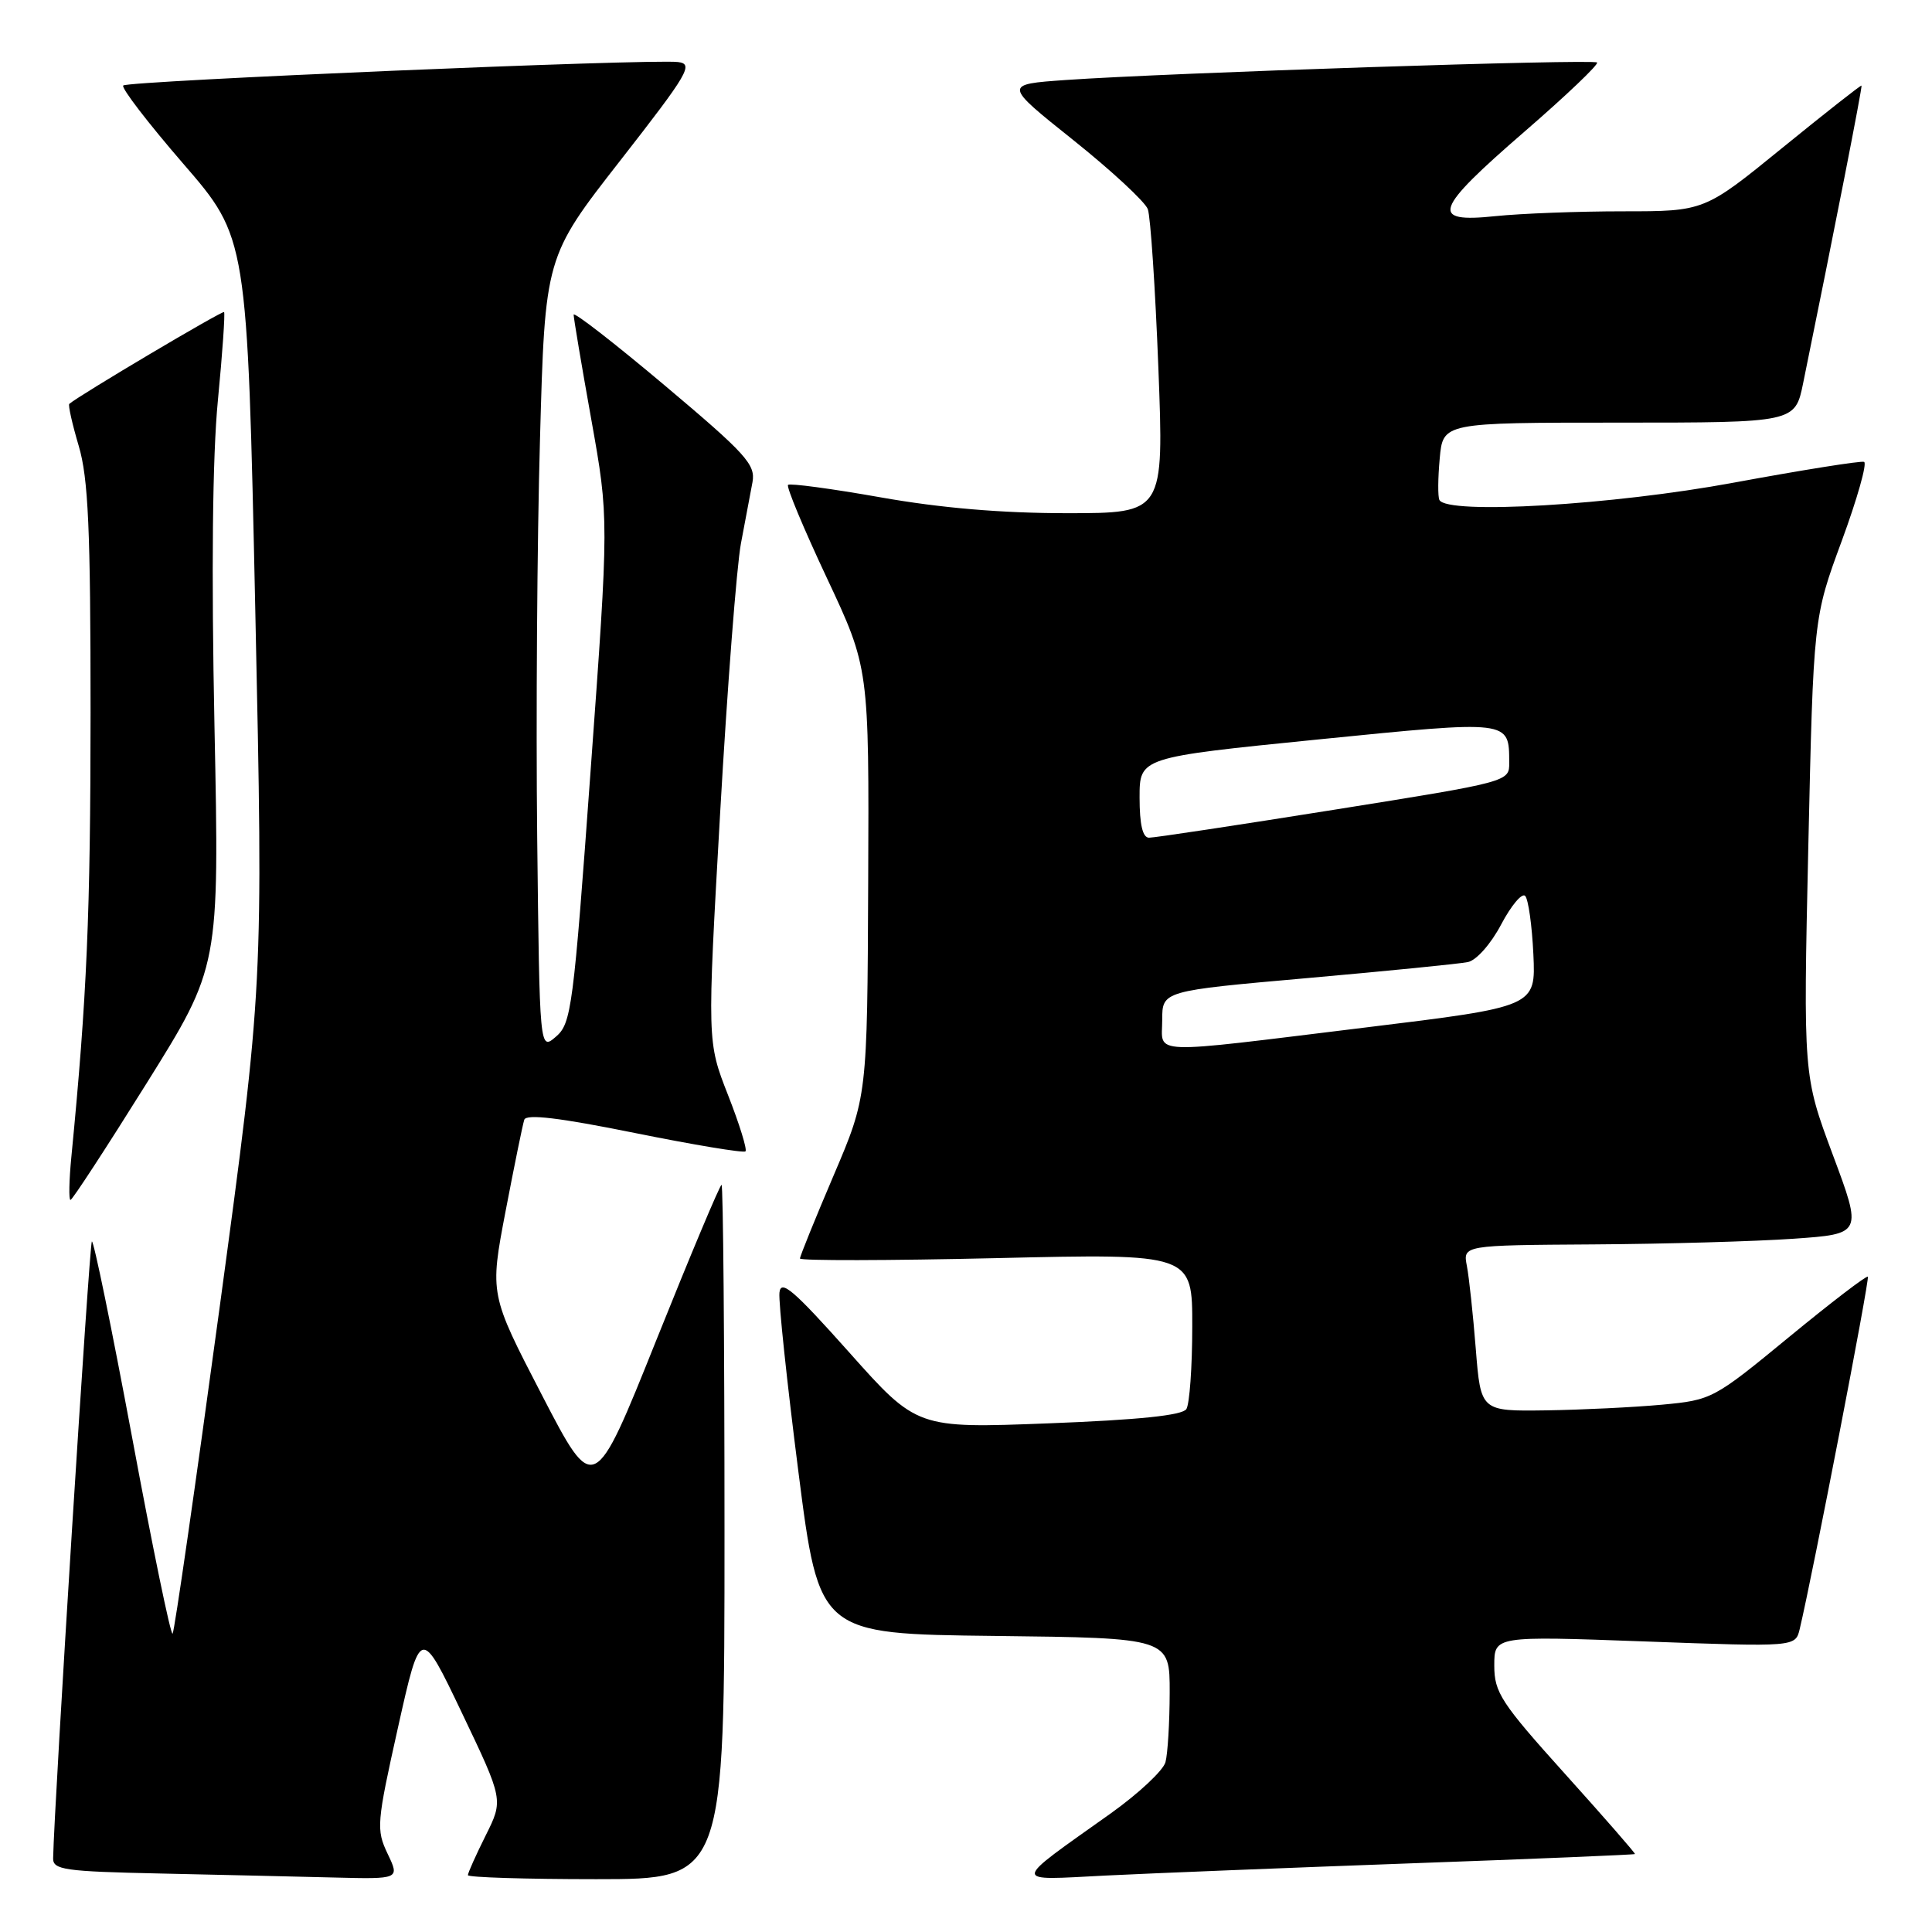 <?xml version="1.0" encoding="UTF-8" standalone="no"?>
<!DOCTYPE svg PUBLIC "-//W3C//DTD SVG 1.1//EN" "http://www.w3.org/Graphics/SVG/1.1/DTD/svg11.dtd" >
<svg xmlns="http://www.w3.org/2000/svg" xmlns:xlink="http://www.w3.org/1999/xlink" version="1.1" viewBox="0 0 256 256">
 <g >
 <path fill="currentColor"
d=" M 51.36 245.63 C 49.84 242.43 49.90 241.60 52.74 228.88 C 55.73 215.50 55.73 215.50 61.22 227.00 C 66.71 238.50 66.71 238.50 64.35 243.22 C 63.06 245.81 62.00 248.17 62.00 248.47 C 62.00 248.76 69.65 249.00 79.00 249.00 C 96.00 249.00 96.00 249.00 96.00 203.00 C 96.00 177.70 95.82 157.00 95.61 157.00 C 95.39 157.00 91.50 166.27 86.96 177.59 C 78.71 198.18 78.71 198.18 71.80 184.84 C 64.89 171.50 64.89 171.50 66.99 160.50 C 68.15 154.45 69.26 148.99 69.47 148.37 C 69.73 147.58 74.15 148.11 84.09 150.12 C 91.92 151.70 98.53 152.80 98.78 152.56 C 99.02 152.31 97.98 148.95 96.46 145.08 C 93.70 138.04 93.70 138.04 95.42 107.77 C 96.37 91.12 97.61 75.03 98.18 72.00 C 98.76 68.97 99.44 65.32 99.71 63.88 C 100.13 61.55 98.84 60.13 88.09 51.08 C 81.44 45.48 76.00 41.26 76.01 41.70 C 76.01 42.14 77.06 48.39 78.35 55.59 C 80.69 68.69 80.69 68.69 78.26 102.09 C 75.98 133.57 75.71 135.61 73.67 137.36 C 71.50 139.23 71.50 139.23 71.18 110.86 C 71.01 95.26 71.17 71.60 71.55 58.27 C 72.22 34.04 72.22 34.04 82.19 21.27 C 91.25 9.66 91.94 8.47 89.83 8.22 C 86.23 7.78 16.95 10.71 16.33 11.33 C 16.03 11.63 19.61 16.29 24.28 21.69 C 32.77 31.50 32.77 31.50 33.83 81.00 C 34.89 130.50 34.89 130.50 29.10 173.26 C 25.91 196.78 23.11 216.22 22.87 216.47 C 22.62 216.71 20.21 205.02 17.51 190.49 C 14.80 175.96 12.40 164.27 12.17 164.50 C 11.84 164.83 7.19 238.81 7.04 246.22 C 7.00 247.76 8.53 247.98 21.25 248.25 C 29.09 248.42 39.43 248.66 44.23 248.78 C 52.97 249.00 52.97 249.00 51.36 245.63 Z  M 187.00 246.90 C 203.22 246.32 216.56 245.76 216.64 245.67 C 216.72 245.58 212.56 240.81 207.39 235.07 C 198.89 225.63 198.00 224.26 198.00 220.70 C 198.00 216.77 198.00 216.77 217.95 217.50 C 237.90 218.23 237.90 218.23 238.47 215.86 C 240.19 208.64 247.77 169.45 247.50 169.17 C 247.32 168.99 242.62 172.59 237.05 177.17 C 227.06 185.39 226.83 185.51 220.21 186.13 C 216.52 186.47 209.61 186.81 204.85 186.88 C 196.21 187.00 196.21 187.00 195.55 178.75 C 195.19 174.21 194.66 169.26 194.37 167.75 C 193.84 165.00 193.84 165.00 211.17 164.89 C 220.70 164.83 232.61 164.49 237.64 164.14 C 246.77 163.50 246.77 163.50 242.85 153.00 C 238.94 142.50 238.94 142.50 239.61 112.18 C 240.29 81.85 240.29 81.85 244.04 71.68 C 246.10 66.08 247.43 61.37 247.00 61.20 C 246.57 61.04 238.81 62.28 229.75 63.95 C 213.69 66.93 191.75 68.22 190.73 66.25 C 190.51 65.84 190.53 63.36 190.77 60.75 C 191.20 56.00 191.20 56.00 214.53 56.00 C 237.86 56.00 237.86 56.00 238.93 50.75 C 243.02 30.74 246.80 11.48 246.66 11.34 C 246.57 11.26 241.85 14.97 236.17 19.59 C 225.84 28.00 225.84 28.00 215.07 28.00 C 209.14 28.00 201.53 28.29 198.15 28.64 C 189.39 29.56 189.97 27.86 202.03 17.42 C 207.55 12.64 211.86 8.53 211.62 8.28 C 211.13 7.80 154.82 9.65 141.23 10.60 C 132.97 11.18 132.97 11.18 142.20 18.55 C 147.27 22.60 151.72 26.73 152.09 27.71 C 152.45 28.69 153.08 38.16 153.49 48.75 C 154.23 68.00 154.23 68.00 141.37 68.00 C 132.73 68.00 124.62 67.31 116.68 65.90 C 110.18 64.75 104.66 64.01 104.42 64.25 C 104.17 64.49 106.49 70.05 109.57 76.60 C 115.16 88.50 115.16 88.50 115.04 116.90 C 114.92 145.30 114.92 145.30 110.46 155.75 C 108.01 161.50 106.00 166.45 106.00 166.76 C 106.00 167.06 117.70 167.04 132.00 166.71 C 158.00 166.10 158.00 166.10 157.98 175.80 C 157.98 181.14 157.62 186.05 157.20 186.71 C 156.67 187.54 150.92 188.14 138.96 188.60 C 121.50 189.27 121.50 189.27 112.50 179.17 C 105.13 170.91 103.46 169.48 103.28 171.29 C 103.15 172.51 104.28 183.18 105.79 195.00 C 108.54 216.50 108.54 216.50 131.77 216.77 C 155.00 217.04 155.00 217.04 154.99 224.27 C 154.98 228.25 154.73 232.40 154.43 233.50 C 154.13 234.60 150.88 237.64 147.20 240.27 C 133.86 249.76 133.91 249.16 146.50 248.52 C 152.55 248.22 170.77 247.49 187.00 246.90 Z  M 19.42 143.55 C 29.07 128.10 29.07 128.10 28.42 96.30 C 28.00 75.66 28.15 60.49 28.87 53.07 C 29.48 46.78 29.84 41.51 29.69 41.35 C 29.46 41.13 10.44 52.41 9.18 53.52 C 9.01 53.68 9.57 56.18 10.43 59.08 C 11.70 63.37 12.00 70.03 12.00 94.43 C 11.99 121.10 11.52 132.09 9.46 153.25 C 9.15 156.41 9.10 159.00 9.34 159.00 C 9.58 159.00 14.11 152.05 19.42 143.55 Z  M 154.00 135.15 C 154.00 131.30 154.00 131.30 173.25 129.60 C 183.84 128.66 193.40 127.71 194.50 127.48 C 195.63 127.25 197.55 125.08 198.91 122.50 C 200.24 119.98 201.67 118.28 202.09 118.71 C 202.51 119.14 203.00 122.63 203.18 126.45 C 203.50 133.39 203.50 133.39 181.00 136.14 C 151.63 139.73 154.00 139.82 154.00 135.15 Z  M 151.00 105.68 C 151.00 100.36 151.00 100.36 174.58 97.99 C 200.24 95.42 199.95 95.39 199.98 101.04 C 200.00 103.59 200.00 103.59 176.75 107.30 C 163.96 109.34 152.94 111.01 152.25 111.00 C 151.41 111.00 151.00 109.27 151.00 105.68 Z "/>
</g>
</svg>